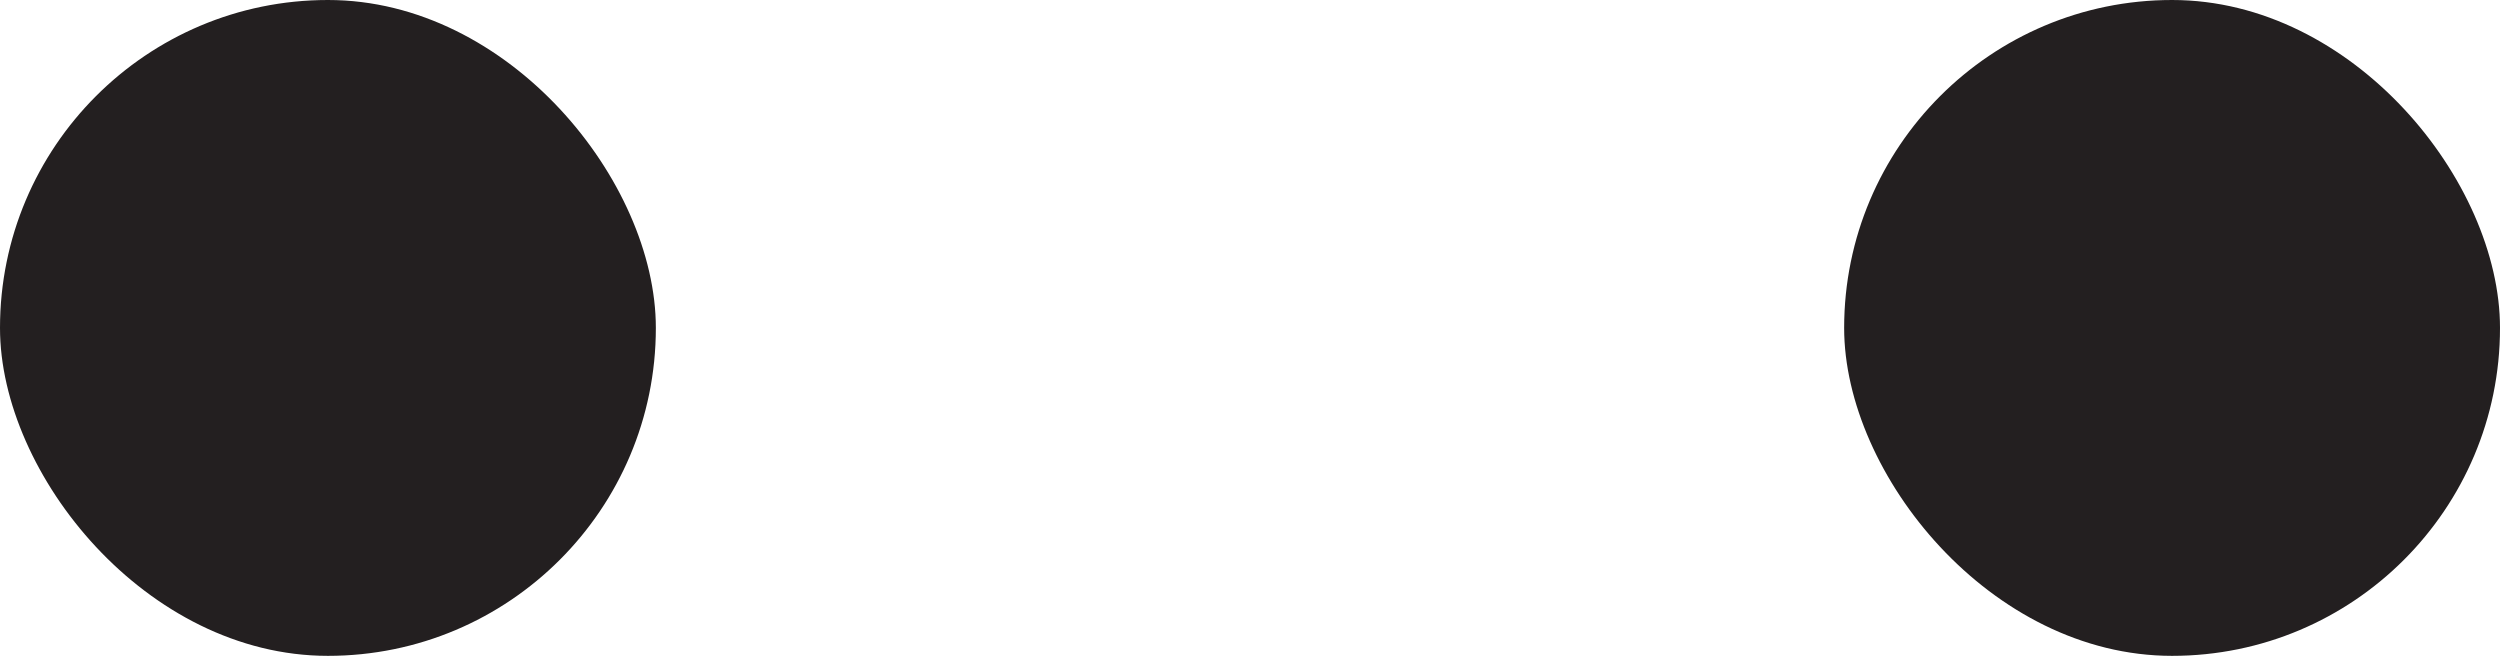 <svg xmlns="http://www.w3.org/2000/svg" viewBox="0 0 46.39 12.17"><defs><style>.cls-1{fill:#231f20;}</style></defs><g id="Layer_2" data-name="Layer 2"><g id="Layer_1-2" data-name="Layer 1"><rect class="cls-1" width="12.17" height="12.17" rx="6.09"/><rect class="cls-1" x="34.22" width="12.17" height="12.17" rx="6.09"/></g></g></svg>